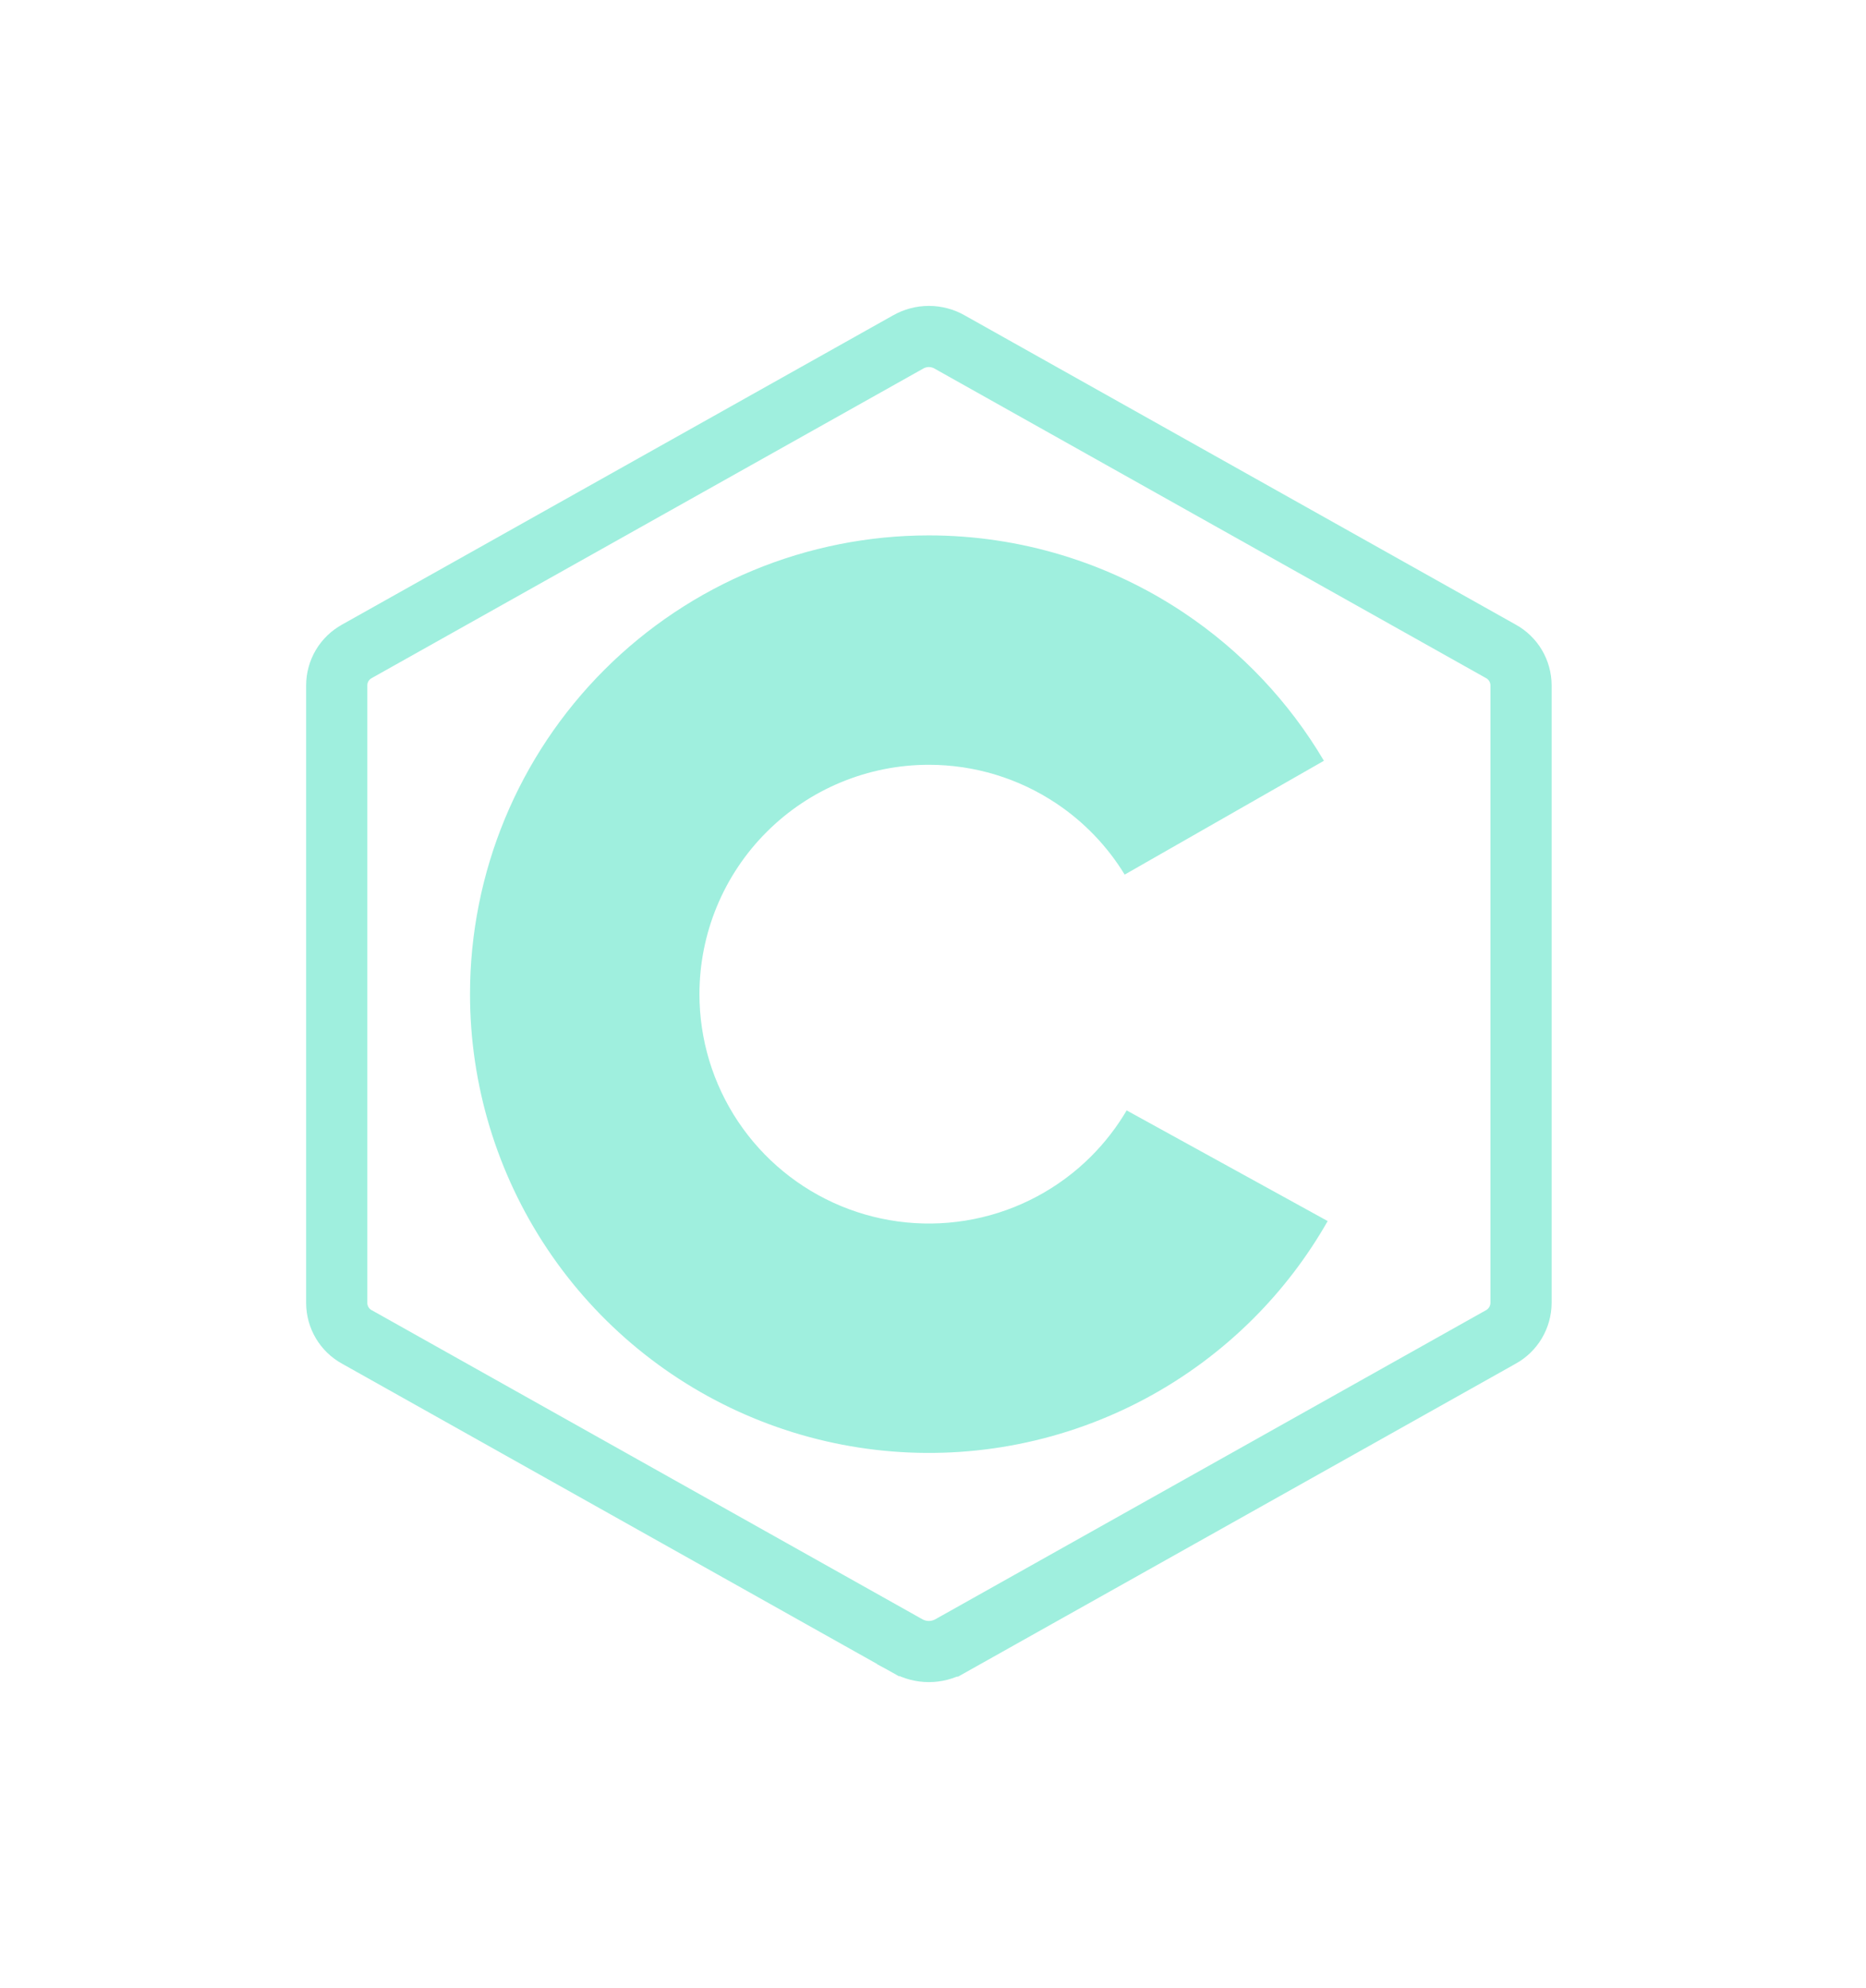 <svg width="61" height="65" viewBox="0 0 61 65" fill="none" xmlns="http://www.w3.org/2000/svg">
<g filter="url(#filter0_d)">
<path d="M26.676 8.188L26.676 8.188L26.684 8.183C26.892 8.065 27.126 8.002 27.365 8.002C27.604 8.002 27.839 8.065 28.046 8.183L28.046 8.183L28.054 8.188L46.054 18.292L46.054 18.292L46.063 18.297C46.262 18.406 46.428 18.566 46.544 18.761C46.66 18.956 46.721 19.178 46.723 19.404V39.605C46.721 39.832 46.658 40.054 46.543 40.249C46.426 40.445 46.26 40.606 46.06 40.716L46.054 40.719L28.059 50.821C28.058 50.821 28.058 50.821 28.057 50.822C27.845 50.938 27.607 51 27.365 51C27.123 51 26.885 50.938 26.673 50.822C26.673 50.821 26.672 50.821 26.671 50.821L8.676 40.719L8.676 40.719L8.668 40.715C8.469 40.606 8.302 40.445 8.186 40.25C8.071 40.055 8.009 39.834 8.008 39.607V19.404C8.009 19.178 8.071 18.956 8.186 18.761C8.302 18.566 8.469 18.406 8.668 18.297L8.668 18.297L8.676 18.292L26.676 8.188Z" stroke="#9FEFDE" stroke-width="2"/>
<path fill-rule="evenodd" clip-rule="evenodd" d="M35.699 17.034C33.232 15.386 30.332 14.506 27.365 14.506C23.387 14.506 19.572 16.086 16.759 18.899C13.945 21.712 12.365 25.528 12.365 29.506C12.365 32.473 13.245 35.373 14.893 37.84C16.541 40.306 18.884 42.229 21.625 43.364C24.366 44.5 27.382 44.797 30.292 44.218C33.201 43.639 35.874 42.211 37.972 40.113C38.926 39.159 39.742 38.086 40.402 36.925L33.831 33.307C33.51 33.852 33.12 34.358 32.669 34.809C31.62 35.858 30.283 36.573 28.828 36.862C27.373 37.151 25.866 37.003 24.495 36.435C23.125 35.868 21.953 34.906 21.129 33.673C20.305 32.44 19.865 30.989 19.865 29.506C19.865 27.517 20.655 25.609 22.062 24.203C23.468 22.796 25.376 22.006 27.365 22.006C28.849 22.006 30.299 22.446 31.532 23.27C32.441 23.877 33.202 24.673 33.766 25.597L40.279 21.875C39.14 19.946 37.577 18.289 35.699 17.034Z" fill="#9FEFDE"/>
</g>
<defs>
<filter id="filter0_d" x="0.008" y="0.002" width="60.715" height="64.998" filterUnits="userSpaceOnUse" color-interpolation-filters="sRGB">
<feFlood flood-opacity="0" result="BackgroundImageFix"/>
<feColorMatrix in="SourceAlpha" type="matrix" values="0 0 0 0 0 0 0 0 0 0 0 0 0 0 0 0 0 0 127 0" result="hardAlpha"/>
<feOffset dx="3" dy="3"/>
<feGaussianBlur stdDeviation="5"/>
<feColorMatrix type="matrix" values="0 0 0 0 0 0 0 0 0 0 0 0 0 0 0 0 0 0 0.15 0"/>
<feBlend mode="normal" in2="BackgroundImageFix" result="effect1_dropShadow"/>
<feBlend mode="normal" in="SourceGraphic" in2="effect1_dropShadow" result="shape"/>
</filter>
</defs>
</svg>

